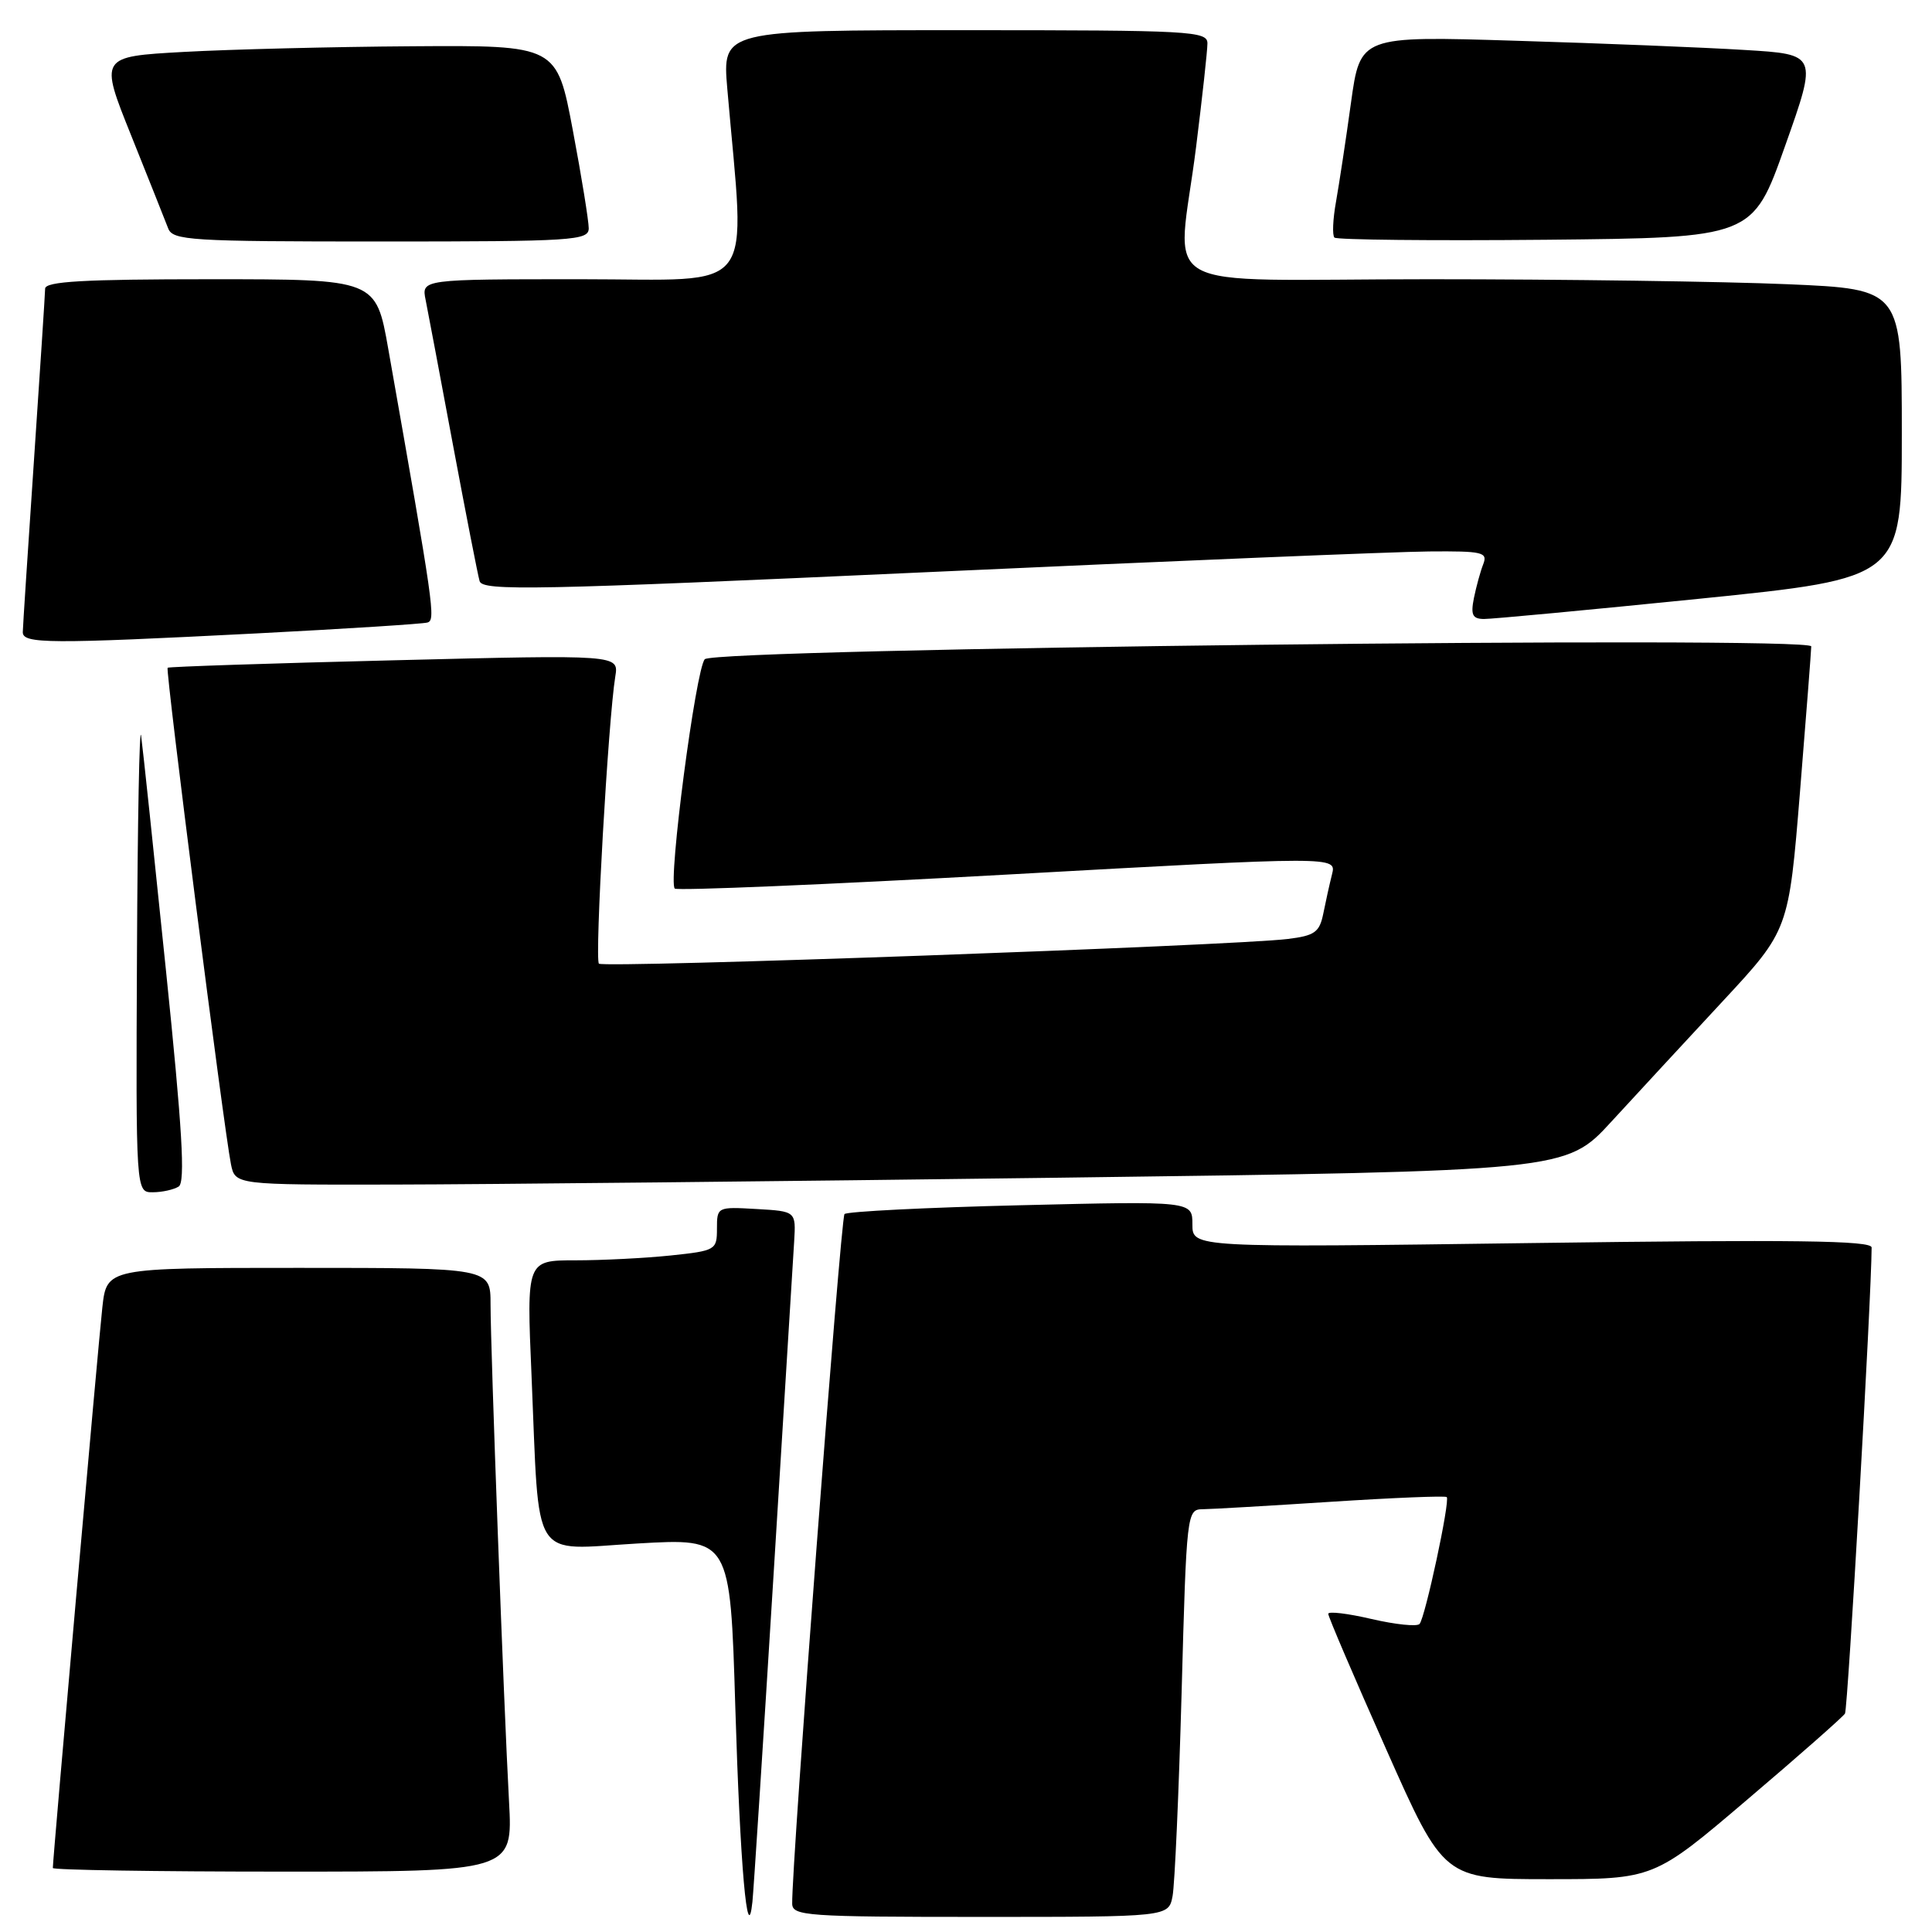 <?xml version="1.0" encoding="UTF-8" standalone="no"?>
<!DOCTYPE svg PUBLIC "-//W3C//DTD SVG 1.1//EN" "http://www.w3.org/Graphics/SVG/1.1/DTD/svg11.dtd" >
<svg xmlns="http://www.w3.org/2000/svg" xmlns:xlink="http://www.w3.org/1999/xlink" version="1.1" viewBox="0 0 256 256">
 <g >
 <path fill="currentColor"
d=" M 102.48 209.00 C 103.86 186.72 105.10 166.70 105.23 164.50 C 105.47 160.50 105.47 160.50 100.23 160.20 C 95.05 159.90 95.00 159.92 95.00 162.81 C 95.00 165.63 94.83 165.73 88.85 166.36 C 85.47 166.71 79.80 167.00 76.24 167.00 C 69.77 167.00 69.77 167.00 70.43 182.25 C 71.51 207.48 70.16 205.35 84.49 204.52 C 96.76 203.81 96.76 203.81 97.43 226.16 C 98.07 247.27 99.04 258.29 99.70 252.00 C 99.85 250.62 101.10 231.28 102.48 209.00 Z  M 155.37 251.25 C 155.66 249.74 156.20 237.59 156.57 224.25 C 157.22 200.38 157.27 200.00 159.37 199.98 C 160.54 199.97 168.22 199.52 176.43 198.99 C 184.64 198.46 191.51 198.18 191.70 198.37 C 192.17 198.84 188.85 214.32 188.10 215.18 C 187.77 215.56 184.91 215.26 181.75 214.53 C 178.59 213.79 176.00 213.48 176.00 213.84 C 175.99 214.20 179.44 222.26 183.66 231.75 C 191.32 249.00 191.32 249.00 205.23 249.00 C 219.14 249.00 219.14 249.00 231.54 238.44 C 238.37 232.64 244.18 227.51 244.47 227.06 C 244.85 226.43 247.98 171.80 248.00 165.30 C 248.00 164.37 237.70 164.24 203.00 164.71 C 158.00 165.32 158.00 165.32 158.00 162.24 C 158.00 159.15 158.00 159.15 135.25 159.70 C 122.74 160.00 112.23 160.53 111.90 160.87 C 111.39 161.41 104.87 247.30 104.97 252.25 C 105.00 253.87 106.87 254.00 129.92 254.00 C 154.84 254.00 154.84 254.00 155.37 251.25 Z  M 67.45 238.75 C 66.75 225.92 65.00 178.69 65.00 172.82 C 65.00 168.00 65.00 168.00 39.57 168.00 C 14.14 168.00 14.14 168.00 13.56 173.25 C 13.04 177.87 7.00 246.27 7.00 247.52 C 7.00 247.78 20.71 248.00 37.47 248.00 C 67.95 248.00 67.95 248.00 67.45 238.75 Z  M 23.68 157.22 C 24.57 156.65 24.16 149.65 21.98 128.48 C 20.40 113.09 18.93 99.15 18.70 97.50 C 18.48 95.85 18.23 108.79 18.15 126.25 C 18.00 158.00 18.00 158.00 20.25 157.98 C 21.49 157.98 23.03 157.63 23.68 157.22 Z  M 140.50 156.05 C 207.50 155.17 207.50 155.17 213.50 148.64 C 216.80 145.05 223.44 137.87 228.26 132.68 C 237.02 123.25 237.02 123.25 238.51 104.90 C 239.33 94.80 240.00 86.14 240.00 85.65 C 240.00 84.24 94.76 85.92 93.39 87.35 C 92.20 88.59 88.50 116.83 89.41 117.74 C 89.71 118.04 109.57 117.21 133.53 115.88 C 177.10 113.46 177.10 113.46 176.50 115.85 C 176.17 117.16 175.65 119.51 175.34 121.07 C 174.84 123.53 174.21 123.98 170.63 124.42 C 163.36 125.31 79.97 128.30 79.36 127.69 C 78.78 127.11 80.60 95.32 81.53 89.63 C 82.00 86.75 82.00 86.75 52.25 87.49 C 35.89 87.89 22.37 88.34 22.21 88.48 C 21.90 88.76 29.67 149.62 30.60 154.25 C 31.16 157.00 31.16 157.00 52.33 156.96 C 63.97 156.94 103.65 156.53 140.50 156.05 Z  M 34.00 83.93 C 45.83 83.32 56.01 82.67 56.63 82.49 C 57.75 82.16 57.53 80.69 51.45 46.25 C 49.82 37.00 49.82 37.00 27.91 37.00 C 11.06 37.00 6.00 37.29 5.98 38.25 C 5.97 38.94 5.30 49.17 4.50 61.00 C 3.70 72.83 3.03 83.06 3.02 83.75 C 2.99 85.32 6.42 85.34 34.00 83.93 Z  M 225.25 79.33 C 252.00 76.61 252.00 76.61 252.00 57.46 C 252.00 38.31 252.00 38.31 236.84 37.66 C 228.50 37.30 207.13 37.00 189.34 37.00 C 151.90 37.00 156.01 39.34 158.49 19.46 C 159.31 12.88 159.99 6.71 159.99 5.75 C 160.00 4.12 157.81 4.00 127.85 4.00 C 95.71 4.00 95.71 4.00 96.37 11.75 C 98.76 39.54 100.70 37.00 77.07 37.00 C 55.84 37.00 55.84 37.00 56.40 39.75 C 56.70 41.26 58.34 49.92 60.03 59.00 C 61.73 68.08 63.31 76.18 63.55 77.00 C 63.93 78.33 70.82 78.19 122.74 75.82 C 155.06 74.34 185.04 73.10 189.36 73.07 C 196.45 73.01 197.15 73.17 196.54 74.75 C 196.16 75.71 195.61 77.74 195.30 79.25 C 194.86 81.47 195.11 82.00 196.62 82.02 C 197.66 82.03 210.54 80.82 225.25 79.33 Z  M 78.01 30.25 C 78.01 29.29 77.07 23.44 75.90 17.25 C 73.78 6.00 73.78 6.00 54.64 6.13 C 44.11 6.20 30.48 6.54 24.34 6.88 C 13.18 7.50 13.18 7.50 17.40 18.00 C 19.72 23.78 21.91 29.29 22.28 30.25 C 22.88 31.86 25.17 32.00 50.47 32.00 C 76.02 32.00 78.00 31.87 78.01 30.25 Z  M 236.53 19.35 C 240.84 7.20 240.84 7.20 231.17 6.62 C 225.85 6.29 212.22 5.74 200.87 5.40 C 180.24 4.76 180.24 4.76 179.01 13.63 C 178.34 18.51 177.44 24.40 177.03 26.72 C 176.61 29.04 176.52 31.18 176.82 31.48 C 177.12 31.78 189.71 31.91 204.80 31.77 C 232.23 31.50 232.23 31.50 236.53 19.35 Z "/>
</g>
</svg>